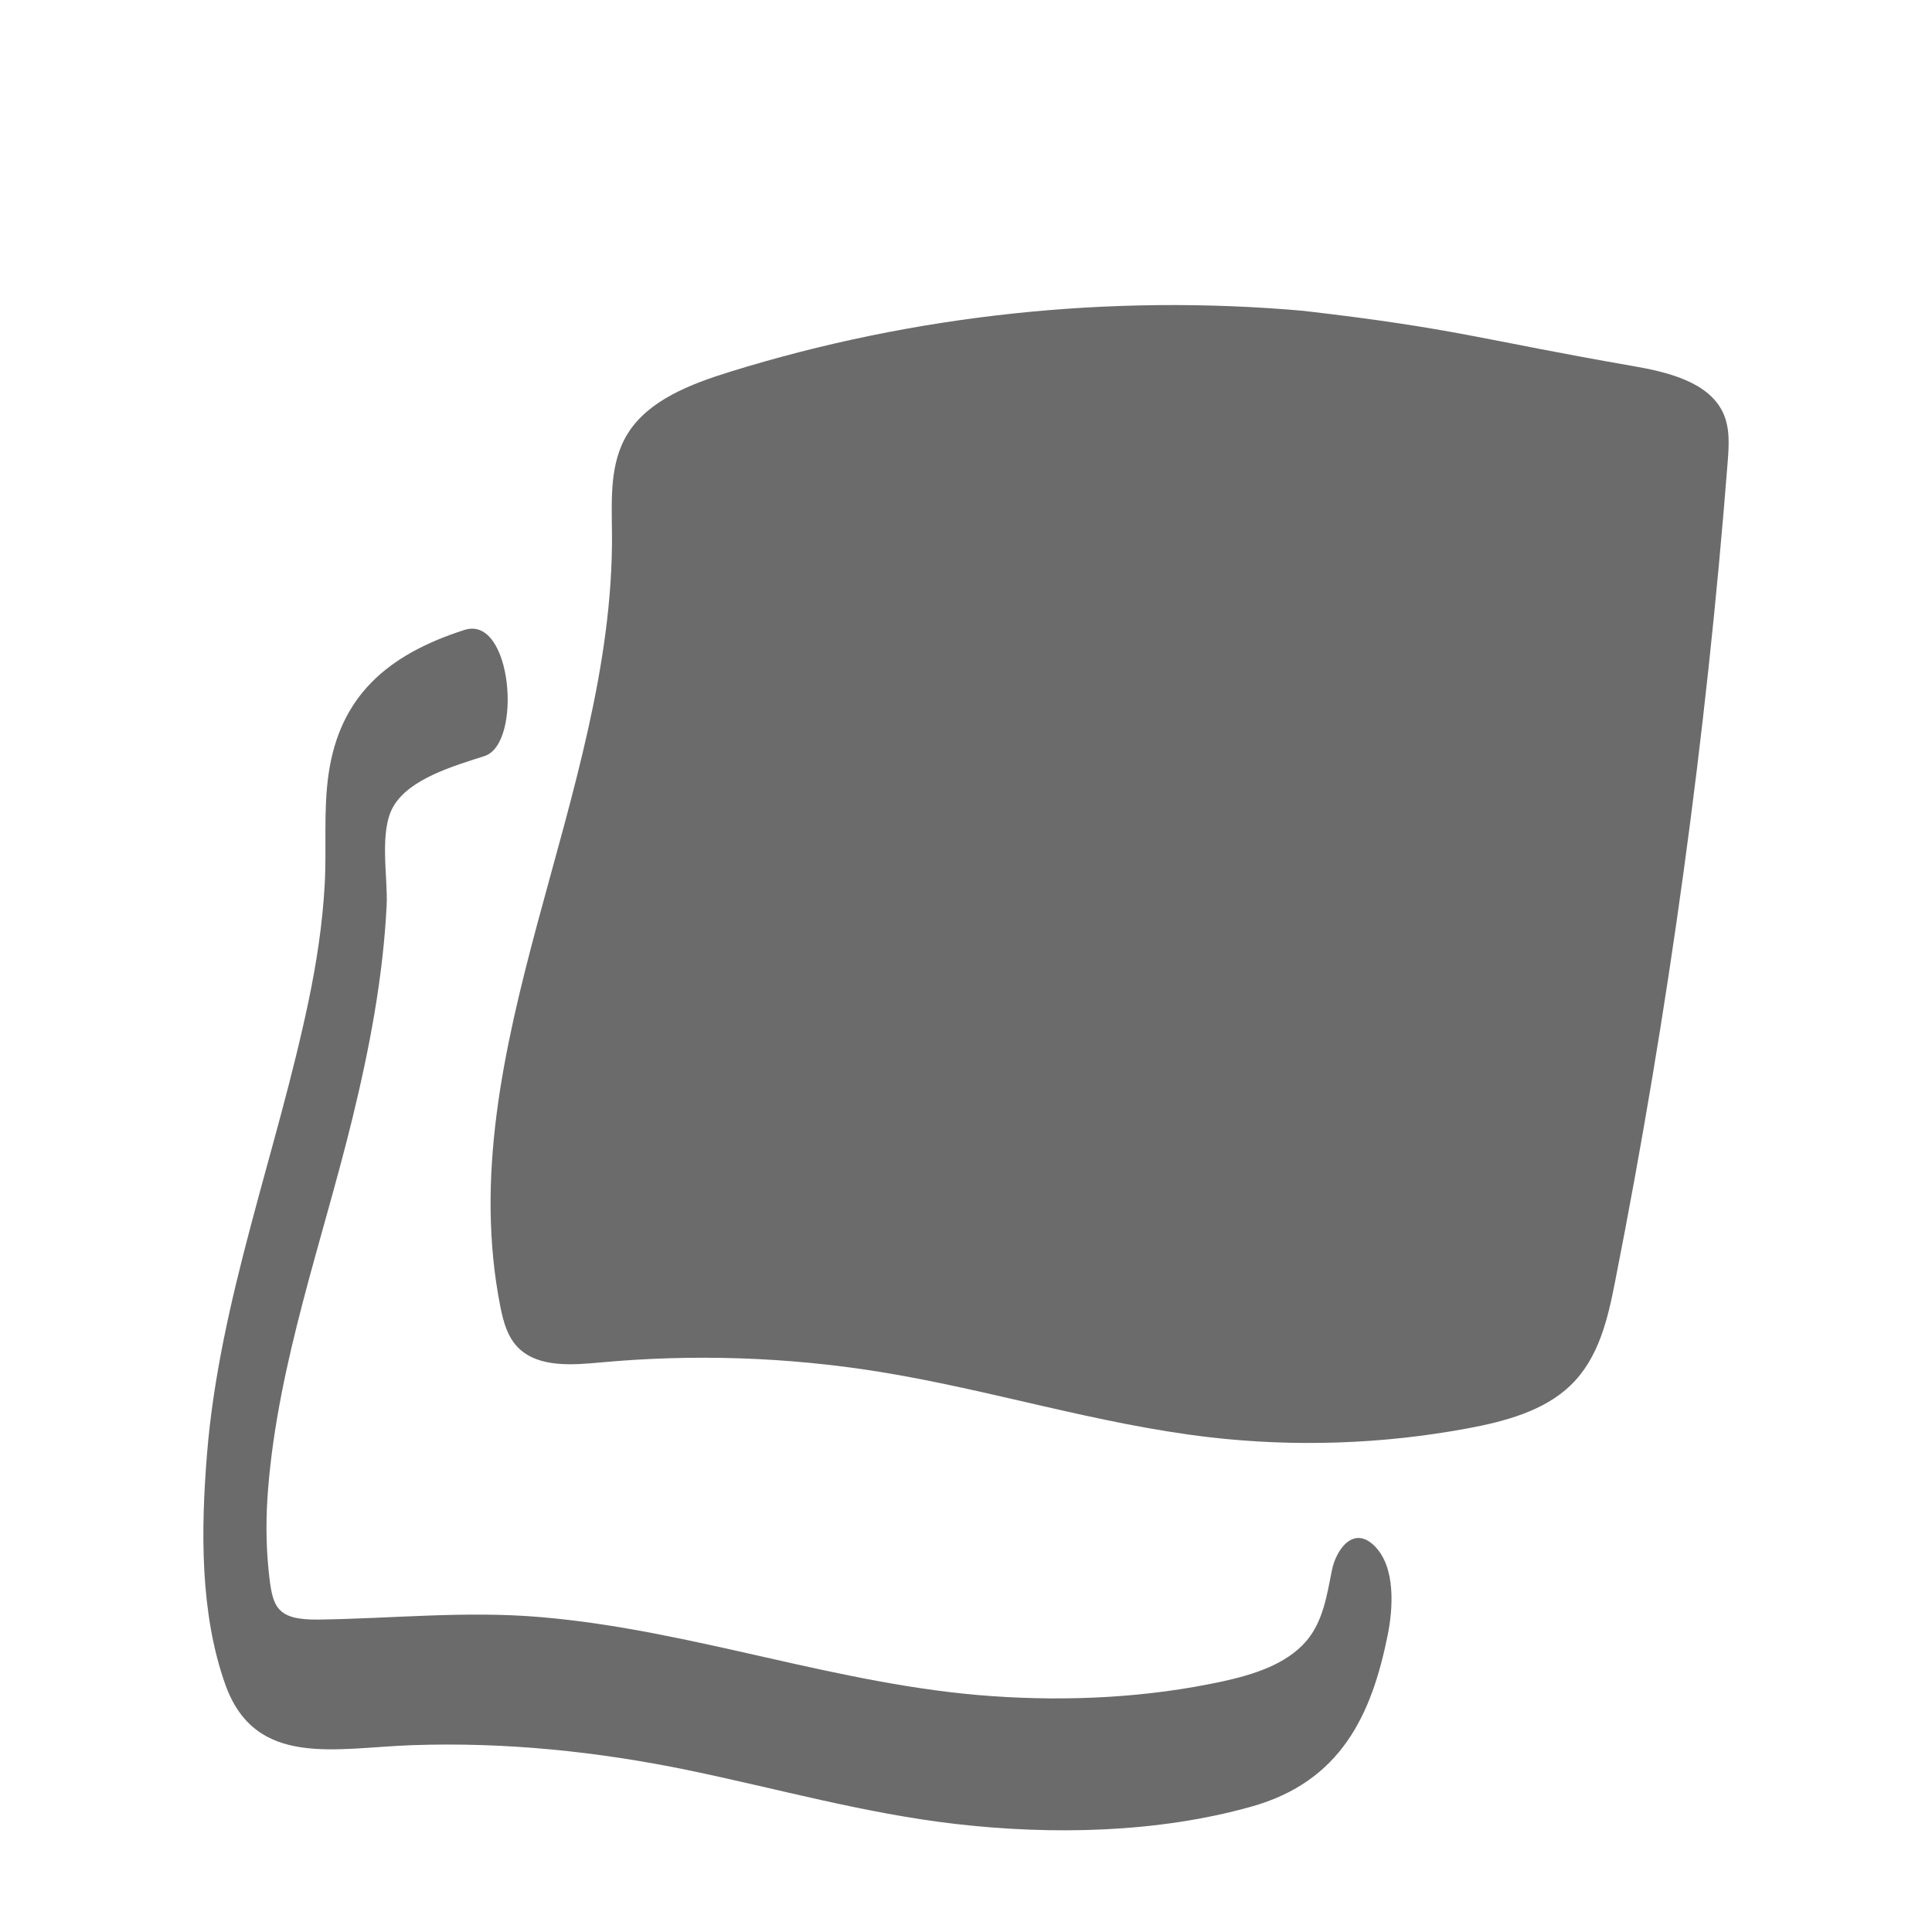 <svg width="38" height="38" viewBox="0 0 38 38" fill="none" xmlns="http://www.w3.org/2000/svg">
<g filter="url(#filter0_di_167_422)">
<path d="M9.135 6.39C7.61 6.879 6.687 7.7 6.464 9.214C6.358 9.943 6.427 10.677 6.386 11.408C6.343 12.176 6.226 12.939 6.068 13.693C5.445 16.67 4.317 19.565 4.071 22.606C3.953 24.071 3.929 25.716 4.43 27.128C5.019 28.787 6.597 28.377 8.112 28.325C9.942 28.262 11.756 28.45 13.539 28.818C15.286 29.18 17.007 29.668 18.788 29.874C20.691 30.094 22.765 30.053 24.613 29.534C26.379 29.039 26.979 27.723 27.294 26.161C27.398 25.645 27.46 24.816 27.026 24.398C26.61 23.998 26.276 24.494 26.198 24.881C26.101 25.358 26.028 25.893 25.687 26.285C25.291 26.74 24.644 26.94 24.05 27.07C22.577 27.39 21.02 27.467 19.513 27.361C16.491 27.152 13.646 26.061 10.629 25.806C9.152 25.68 7.735 25.835 6.264 25.855C5.415 25.865 5.356 25.595 5.283 24.887C5.228 24.348 5.23 23.803 5.275 23.264C5.476 20.791 6.341 18.411 6.93 16.003C7.267 14.623 7.535 13.22 7.605 11.805C7.632 11.254 7.45 10.355 7.738 9.86C8.057 9.312 8.937 9.062 9.529 8.871C10.279 8.633 10.076 6.088 9.135 6.39Z" fill="#6B6B6B"/>
<path d="M25.63 0.113C21.834 -0.222 17.964 0.192 14.354 1.314C13.58 1.554 12.762 1.87 12.353 2.518C11.982 3.105 12.032 3.828 12.037 4.508C12.073 9.648 8.842 14.641 9.841 19.699C9.901 20 9.984 20.316 10.219 20.533C10.611 20.896 11.253 20.85 11.809 20.798C13.632 20.629 15.481 20.69 17.286 20.98C19.466 21.33 21.578 22.01 23.774 22.267C25.463 22.464 27.188 22.406 28.858 22.096C29.6 21.959 30.37 21.751 30.892 21.247C31.449 20.71 31.624 19.936 31.767 19.206C32.82 13.872 33.56 8.485 33.982 3.077C34.007 2.749 34.029 2.406 33.884 2.105C33.596 1.512 32.803 1.317 32.108 1.198C29.108 0.676 28.66 0.464 25.63 0.113Z" fill="#6B6B6B"/>
</g>
<defs>
<filter id="filter0_di_167_422" x="0" y="0" width="38" height="38" filterUnits="userSpaceOnUse" color-interpolation-filters="sRGB">
<feFlood flood-opacity="0" result="BackgroundImageFix"/>
<feColorMatrix in="SourceAlpha" type="matrix" values="0 0 0 0 0 0 0 0 0 0 0 0 0 0 0 0 0 0 127 0" result="hardAlpha"/>
<feOffset dy="4"/>
<feGaussianBlur stdDeviation="2"/>
<feComposite in2="hardAlpha" operator="out"/>
<feColorMatrix type="matrix" values="0 0 0 0 0 0 0 0 0 0 0 0 0 0 0 0 0 0 0.25 0"/>
<feBlend mode="normal" in2="BackgroundImageFix" result="effect1_dropShadow_167_422"/>
<feBlend mode="normal" in="SourceGraphic" in2="effect1_dropShadow_167_422" result="shape"/>
<feColorMatrix in="SourceAlpha" type="matrix" values="0 0 0 0 0 0 0 0 0 0 0 0 0 0 0 0 0 0 127 0" result="hardAlpha"/>
<feOffset dy="2"/>
<feGaussianBlur stdDeviation="1"/>
<feComposite in2="hardAlpha" operator="arithmetic" k2="-1" k3="1"/>
<feColorMatrix type="matrix" values="0 0 0 0 0 0 0 0 0 0 0 0 0 0 0 0 0 0 0.25 0"/>
<feBlend mode="normal" in2="shape" result="effect2_innerShadow_167_422"/>
</filter>
</defs>
</svg>

